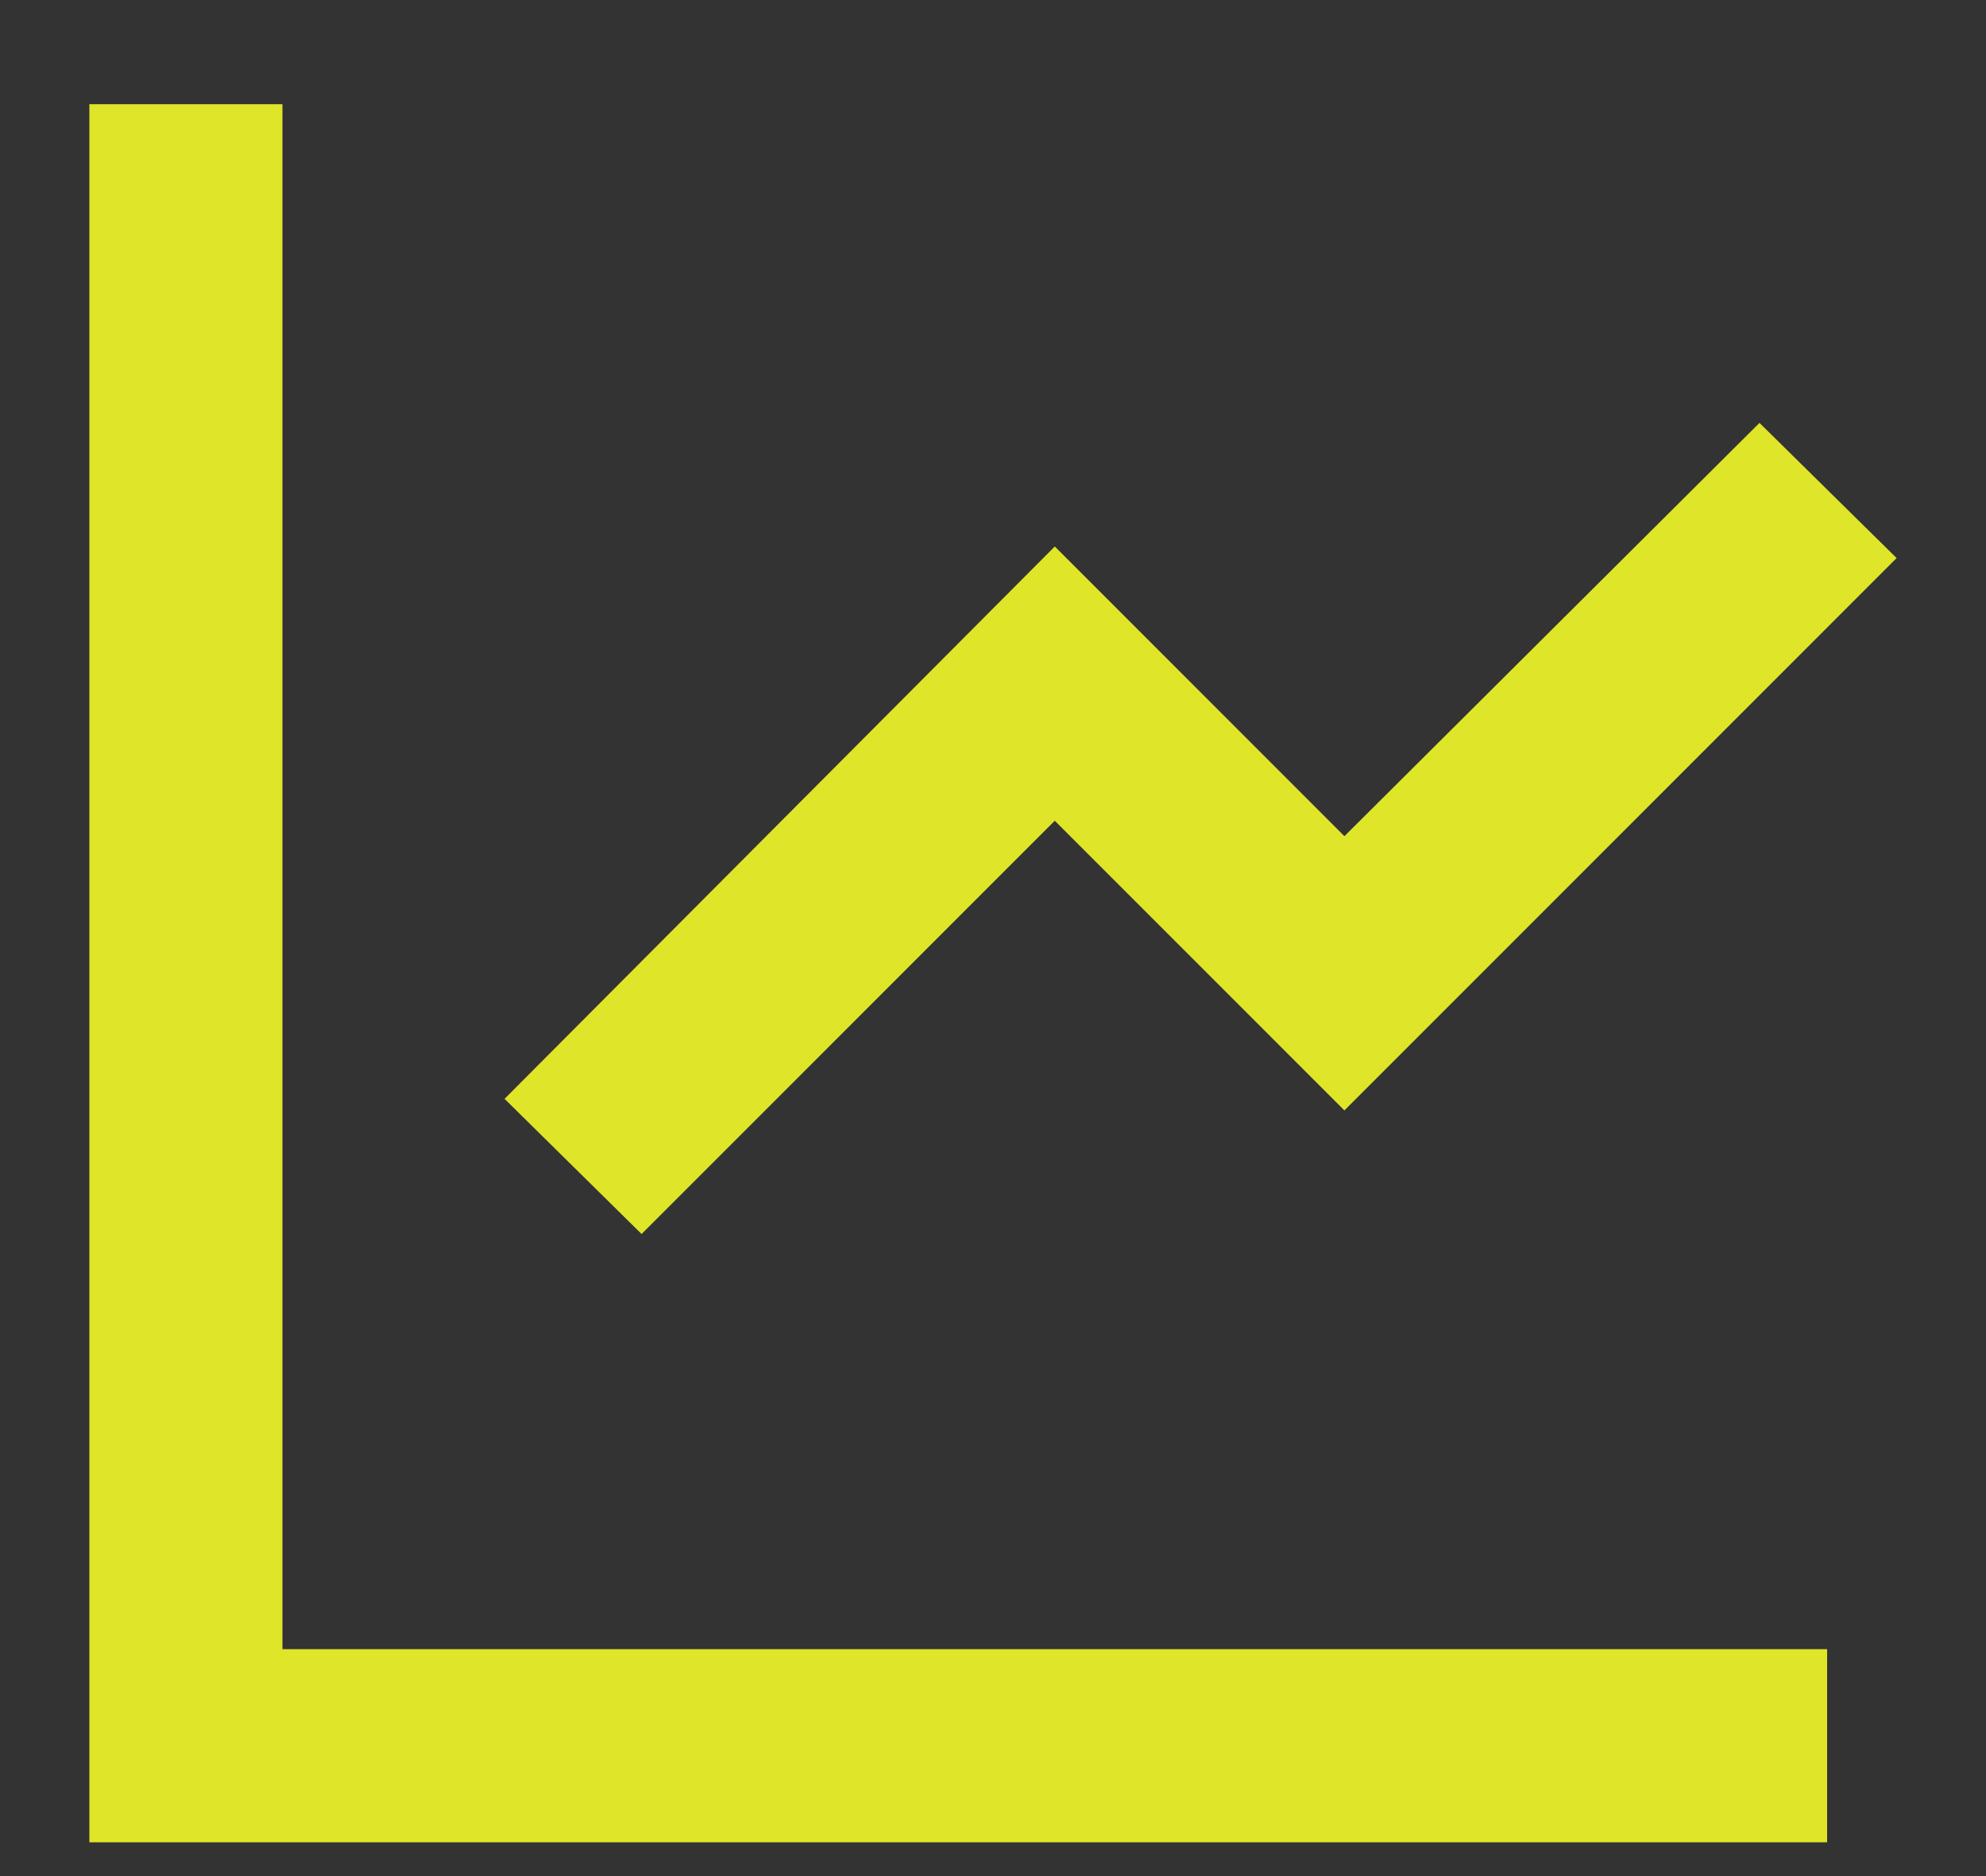 <svg width="18" height="17" viewBox="0 0 18 17" fill="none" xmlns="http://www.w3.org/2000/svg">
<rect x="0" y="0" width="18" height="17" fill="#333333" stroke="none"/>
<path d="M2.56 0.944V14.944H16.56V16.694H0.81V0.944H2.56ZM15.947 3.832L17.19 5.057L12.185 10.062L9.56 7.437L5.815 11.182L4.573 9.957L9.56 4.952L12.185 7.577L15.947 3.832Z" fill="#F2F827" fill-opacity="0.9"/>
</svg>
